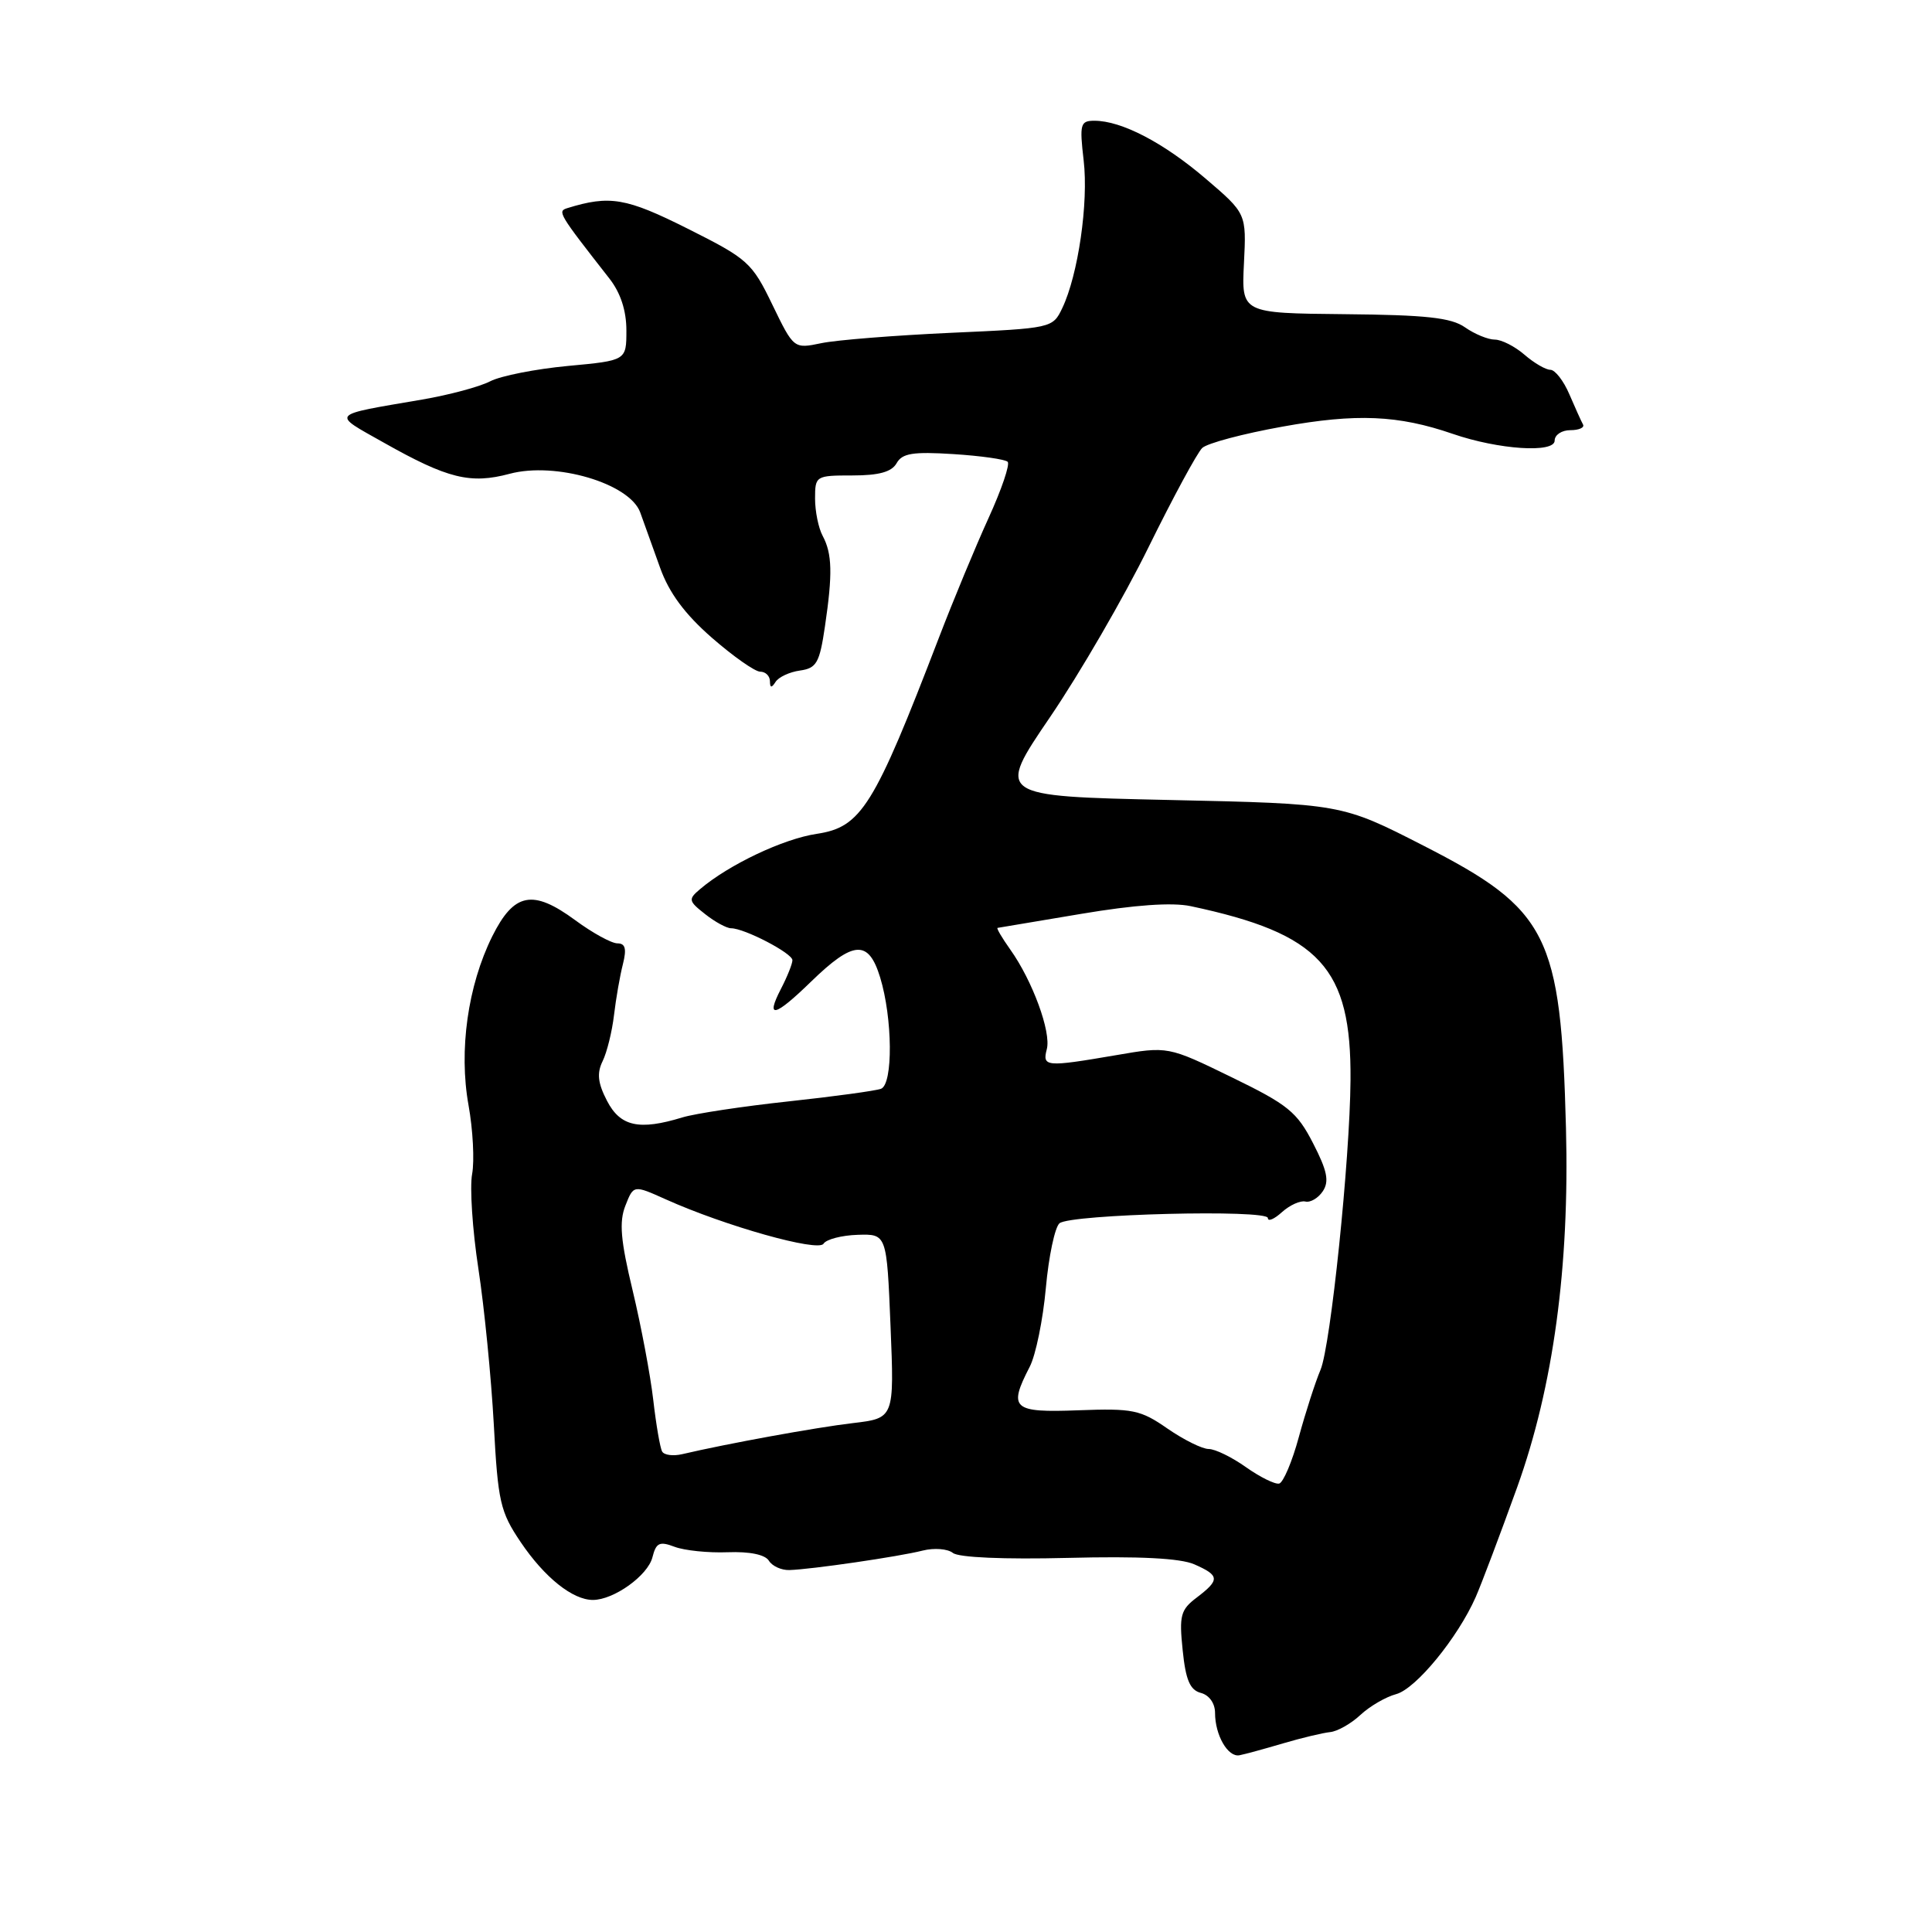 <?xml version="1.0" encoding="UTF-8" standalone="no"?>
<!DOCTYPE svg PUBLIC "-//W3C//DTD SVG 1.1//EN" "http://www.w3.org/Graphics/SVG/1.1/DTD/svg11.dtd" >
<svg xmlns="http://www.w3.org/2000/svg" xmlns:xlink="http://www.w3.org/1999/xlink" version="1.1" viewBox="0 0 256 256">
 <g >
 <path fill="currentColor"
d=" M 170.00 231.01 C 172.47 230.28 175.29 229.61 176.26 229.51 C 177.23 229.41 179.03 228.39 180.26 227.24 C 181.49 226.09 183.62 224.85 185.00 224.48 C 187.61 223.78 193.14 217.04 195.53 211.64 C 196.29 209.91 198.77 203.35 201.04 197.05 C 205.82 183.73 207.98 167.88 207.50 149.50 C 206.83 123.84 205.16 120.51 188.63 112.06 C 177.76 106.50 177.76 106.50 154.88 106.00 C 132.00 105.50 132.00 105.50 139.15 95.00 C 143.08 89.22 148.95 79.10 152.19 72.50 C 155.44 65.90 158.64 59.99 159.30 59.36 C 159.96 58.73 164.75 57.46 169.94 56.53 C 179.75 54.76 185.26 55.00 192.50 57.49 C 198.57 59.58 206.00 60.07 206.00 58.38 C 206.00 57.62 206.94 57.00 208.08 57.00 C 209.23 57.00 209.98 56.66 209.76 56.25 C 209.53 55.84 208.72 54.04 207.95 52.25 C 207.19 50.46 206.05 49.00 205.43 49.00 C 204.81 49.00 203.27 48.10 202.00 47.00 C 200.73 45.90 198.96 45.00 198.07 45.00 C 197.18 45.00 195.40 44.27 194.13 43.38 C 192.30 42.09 188.98 41.73 178.16 41.63 C 164.50 41.50 164.50 41.50 164.83 34.89 C 165.16 28.29 165.16 28.29 159.74 23.66 C 154.16 18.89 148.60 16.00 145.02 16.00 C 143.15 16.00 143.03 16.43 143.59 21.25 C 144.25 26.86 142.86 36.42 140.76 40.82 C 139.49 43.48 139.39 43.50 125.99 44.10 C 118.57 44.44 110.85 45.05 108.84 45.47 C 105.18 46.23 105.18 46.23 102.34 40.37 C 99.64 34.78 99.10 34.30 91.12 30.30 C 82.97 26.21 80.80 25.84 75.17 27.58 C 73.83 28.00 74.00 28.28 80.75 36.91 C 82.23 38.80 83.00 41.16 83.00 43.78 C 83.00 47.77 83.00 47.77 75.25 48.49 C 70.99 48.89 66.36 49.80 64.96 50.52 C 63.56 51.25 59.51 52.33 55.96 52.94 C 43.56 55.06 43.87 54.72 50.85 58.65 C 59.32 63.43 62.33 64.17 67.53 62.78 C 73.62 61.15 83.42 64.05 84.83 67.89 C 85.35 69.33 86.54 72.63 87.47 75.24 C 88.65 78.54 90.73 81.36 94.31 84.49 C 97.15 86.97 100.04 89.00 100.73 89.00 C 101.43 89.00 102.01 89.56 102.02 90.25 C 102.03 91.16 102.23 91.19 102.77 90.35 C 103.17 89.72 104.62 89.04 106.00 88.85 C 108.20 88.54 108.60 87.84 109.31 83.00 C 110.34 76.03 110.27 73.37 109.01 71.01 C 108.45 69.98 108.00 67.75 108.00 66.07 C 108.00 63.06 108.09 63.00 112.95 63.00 C 116.48 63.00 118.16 62.53 118.81 61.37 C 119.55 60.06 120.97 59.83 126.32 60.17 C 129.95 60.40 133.19 60.86 133.52 61.19 C 133.85 61.52 132.71 64.87 130.99 68.64 C 129.27 72.41 126.31 79.55 124.41 84.50 C 115.80 106.92 114.13 109.60 108.22 110.49 C 103.79 111.15 96.60 114.56 92.78 117.80 C 91.17 119.16 91.21 119.38 93.44 121.13 C 94.74 122.16 96.29 123.00 96.87 123.00 C 98.64 123.00 105.00 126.31 105.00 127.23 C 105.00 127.71 104.31 129.43 103.47 131.05 C 101.40 135.06 102.65 134.76 107.46 130.08 C 113.09 124.61 115.08 124.48 116.62 129.50 C 118.28 134.92 118.35 143.65 116.74 144.27 C 116.05 144.53 110.54 145.29 104.49 145.94 C 98.45 146.59 92.12 147.55 90.43 148.06 C 84.69 149.82 82.19 149.27 80.43 145.86 C 79.21 143.51 79.07 142.20 79.85 140.61 C 80.42 139.45 81.10 136.70 81.36 134.50 C 81.62 132.30 82.15 129.26 82.54 127.75 C 83.05 125.71 82.86 125.00 81.81 125.00 C 81.03 125.00 78.51 123.62 76.22 121.93 C 70.59 117.79 68.11 118.28 65.22 124.08 C 61.98 130.62 60.78 139.19 62.08 146.43 C 62.67 149.70 62.88 153.80 62.56 155.56 C 62.23 157.31 62.60 162.97 63.39 168.12 C 64.18 173.28 65.09 182.55 65.43 188.72 C 65.98 199.01 66.28 200.32 69.00 204.35 C 72.16 209.03 75.88 212.00 78.56 212.00 C 81.33 212.00 85.84 208.77 86.45 206.35 C 86.94 204.41 87.39 204.20 89.39 204.96 C 90.69 205.45 93.85 205.78 96.41 205.68 C 99.33 205.57 101.37 205.99 101.88 206.80 C 102.32 207.52 103.54 208.07 104.59 208.04 C 107.47 207.96 119.13 206.26 122.26 205.46 C 123.77 205.08 125.57 205.22 126.26 205.77 C 127.01 206.38 133.04 206.64 141.50 206.43 C 150.95 206.19 156.39 206.47 158.25 207.28 C 161.62 208.76 161.66 209.33 158.59 211.67 C 156.43 213.30 156.23 214.05 156.71 218.66 C 157.11 222.61 157.68 223.94 159.12 224.32 C 160.23 224.61 161.00 225.70 161.00 226.97 C 161.00 229.92 162.71 232.88 164.24 232.58 C 164.93 232.45 167.53 231.74 170.00 231.01 Z  M 165.10 194.41 C 163.23 193.08 161.01 192.00 160.16 192.00 C 159.30 192.00 156.85 190.78 154.69 189.29 C 151.12 186.81 150.10 186.60 142.89 186.87 C 134.17 187.20 133.57 186.67 136.44 181.11 C 137.24 179.57 138.20 174.87 138.58 170.67 C 138.96 166.46 139.78 162.60 140.39 162.09 C 141.85 160.88 168.00 160.22 168.00 161.40 C 168.00 161.90 168.84 161.55 169.87 160.61 C 170.91 159.68 172.30 159.05 172.97 159.21 C 173.64 159.37 174.68 158.75 175.29 157.83 C 176.15 156.52 175.86 155.12 173.99 151.49 C 171.86 147.34 170.67 146.37 163.18 142.73 C 154.76 138.63 154.76 138.63 147.86 139.82 C 138.56 141.41 138.09 141.37 138.71 139.01 C 139.30 136.74 136.81 129.95 133.86 125.81 C 132.76 124.26 132.01 122.98 132.18 122.95 C 132.36 122.92 137.35 122.09 143.27 121.09 C 150.34 119.90 155.32 119.55 157.77 120.07 C 174.92 123.71 179.07 128.22 178.95 143.12 C 178.87 153.70 176.32 178.29 174.98 181.50 C 174.28 183.15 172.99 187.16 172.10 190.42 C 171.22 193.67 170.04 196.44 169.50 196.58 C 168.95 196.71 166.97 195.73 165.10 194.41 Z  M 87.74 192.34 C 87.47 191.88 86.94 188.80 86.56 185.50 C 86.18 182.20 84.95 175.68 83.83 171.00 C 82.23 164.35 82.02 161.90 82.87 159.75 C 83.95 157.00 83.95 157.00 88.22 158.92 C 96.07 162.45 108.43 165.93 109.12 164.80 C 109.48 164.22 111.51 163.69 113.64 163.62 C 117.50 163.50 117.50 163.50 118.00 175.71 C 118.50 187.92 118.50 187.92 113.00 188.57 C 108.13 189.14 96.34 191.29 90.37 192.69 C 89.19 192.96 88.01 192.81 87.74 192.34 Z "/>
</g>
</svg>